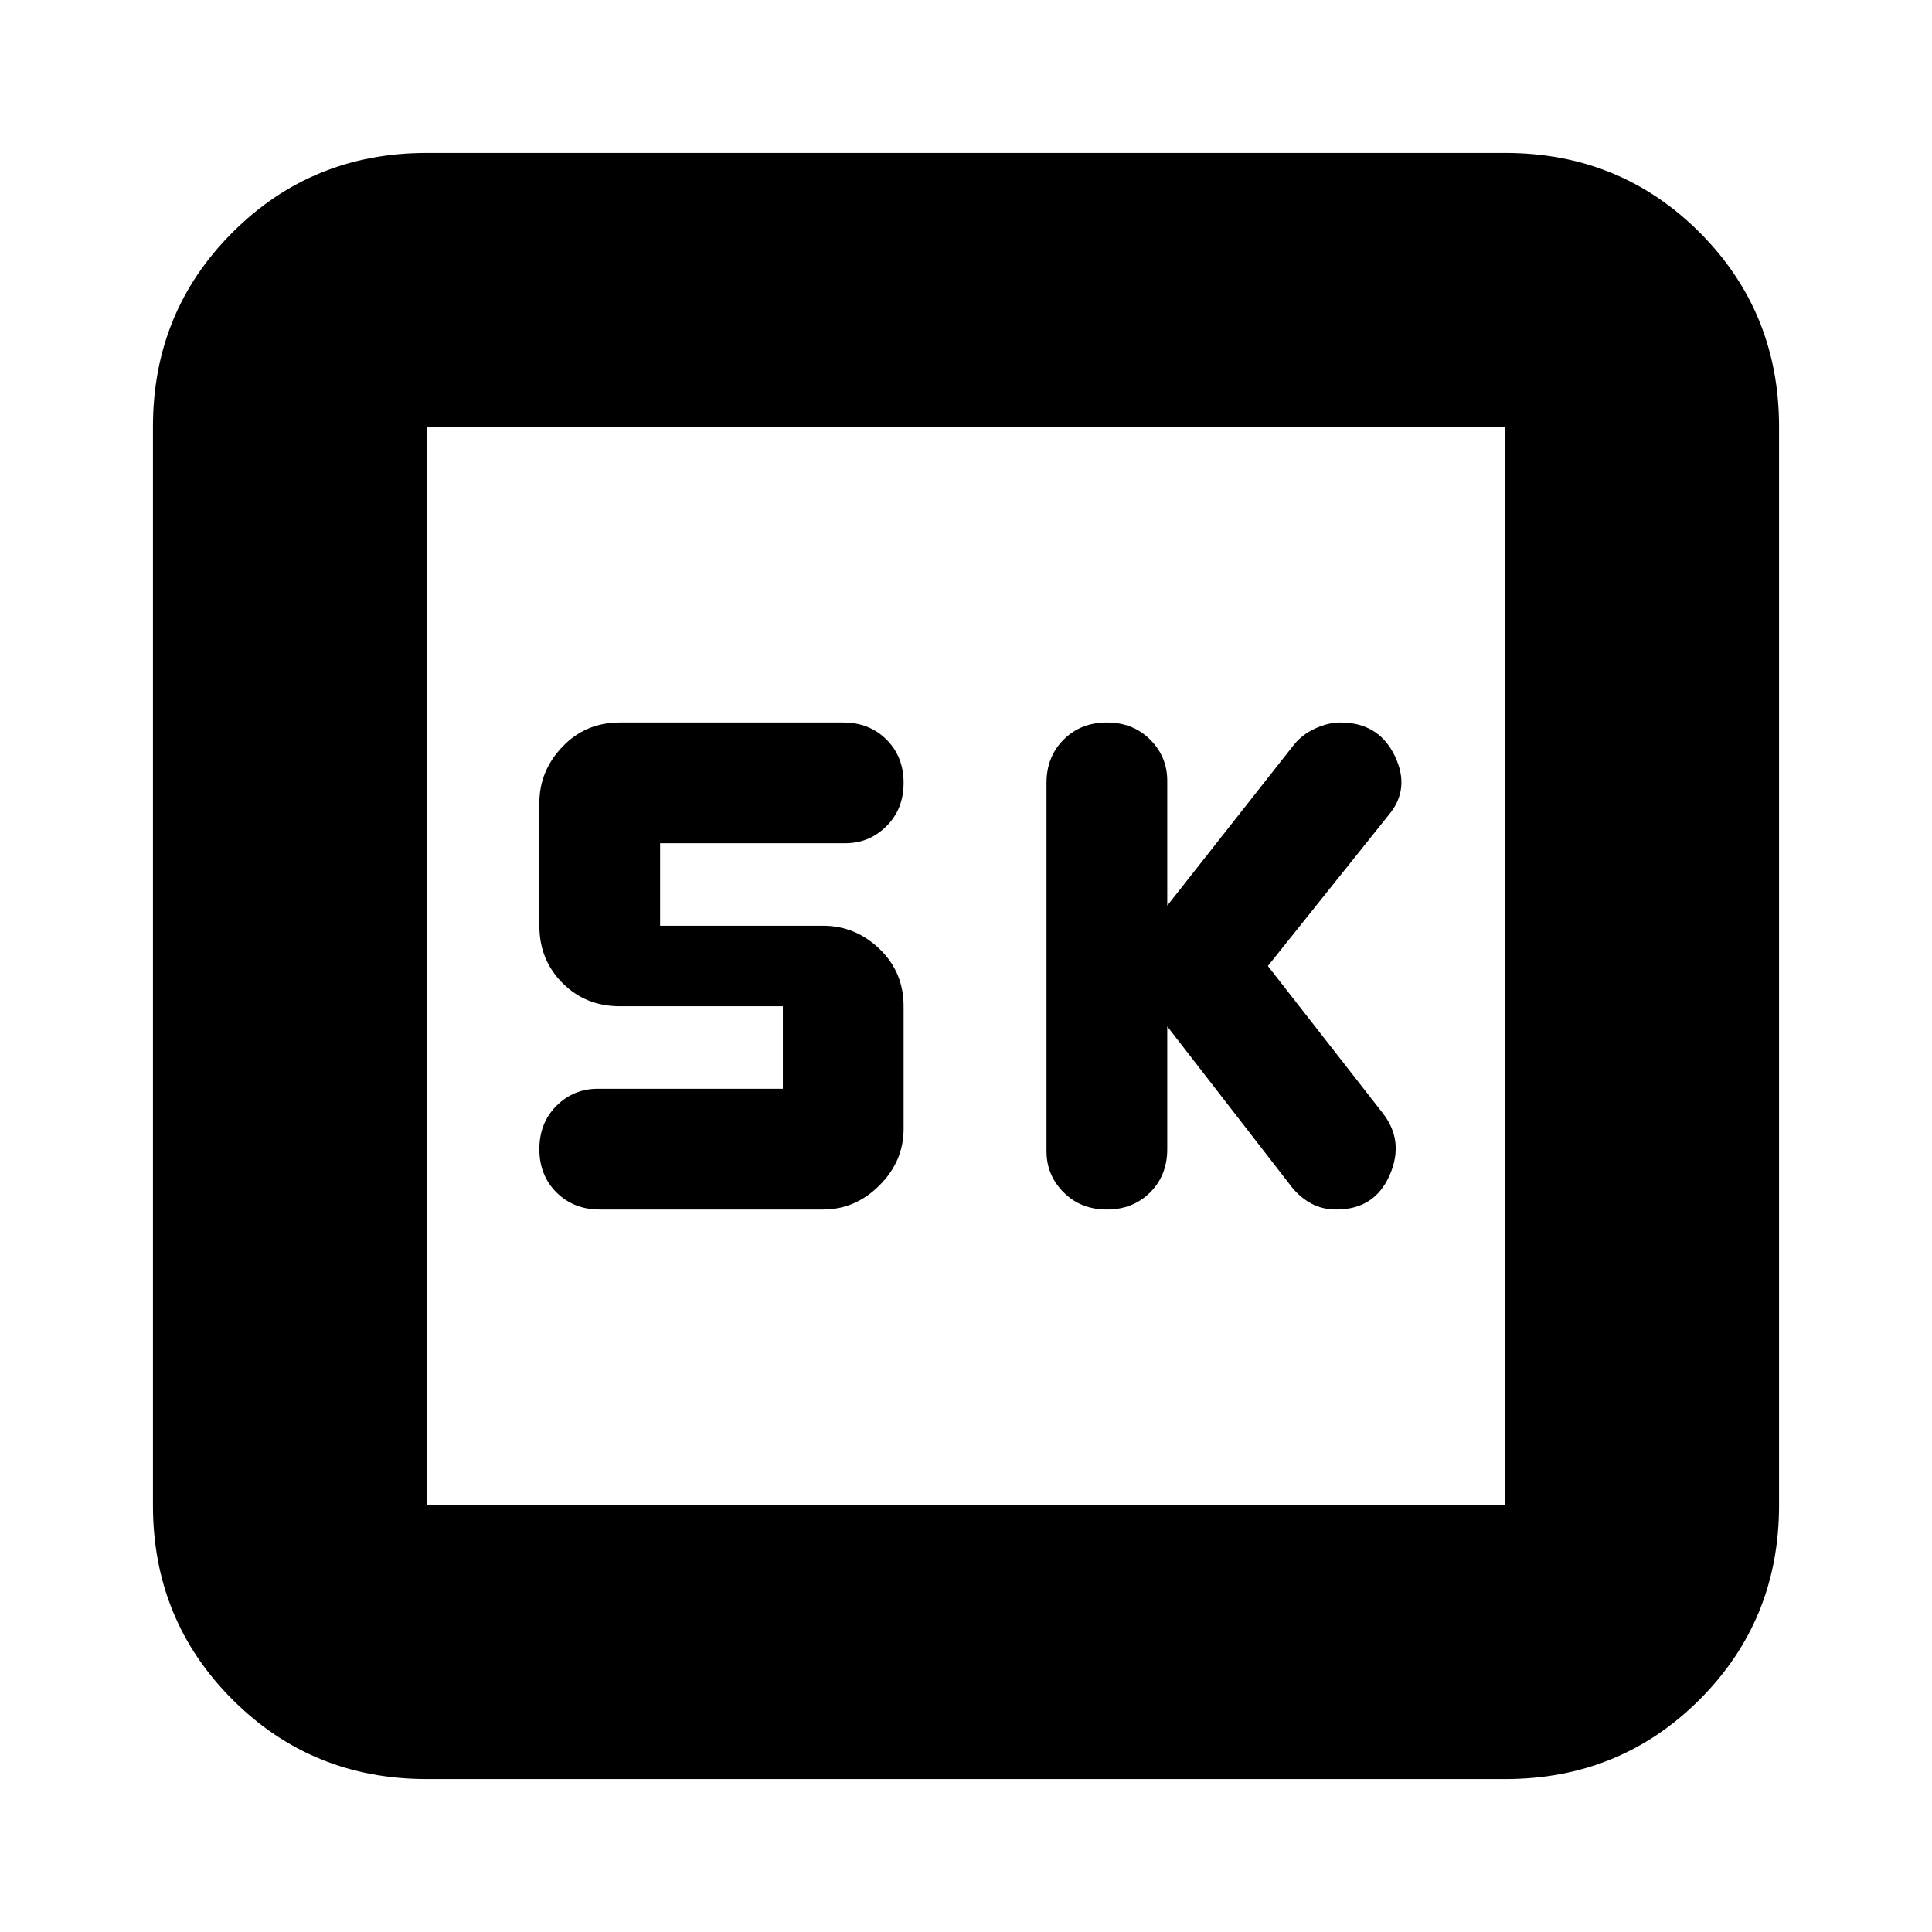 <svg xmlns="http://www.w3.org/2000/svg" height="24" width="24"><path d="M13.75 15.025Q14.075 15.025 14.288 14.812Q14.5 14.6 14.5 14.275V12.75L16.05 14.75Q16.15 14.875 16.288 14.95Q16.425 15.025 16.6 15.025Q17.075 15.025 17.262 14.6Q17.45 14.175 17.175 13.825L15.75 12L17.25 10.125Q17.525 9.8 17.325 9.387Q17.125 8.975 16.65 8.975Q16.5 8.975 16.337 9.05Q16.175 9.125 16.075 9.25L14.5 11.25V9.7Q14.5 9.4 14.288 9.188Q14.075 8.975 13.75 8.975Q13.425 8.975 13.213 9.188Q13 9.4 13 9.725V14.3Q13 14.6 13.213 14.812Q13.425 15.025 13.75 15.025ZM7.45 15.025H10.225Q10.625 15.025 10.925 14.725Q11.225 14.425 11.225 14.025V12.5Q11.225 12.075 10.925 11.787Q10.625 11.5 10.225 11.5H8.2V10.475H10.5Q10.8 10.475 11.013 10.262Q11.225 10.05 11.225 9.725Q11.225 9.4 11.013 9.188Q10.8 8.975 10.475 8.975H7.7Q7.275 8.975 6.988 9.275Q6.7 9.575 6.7 9.975V11.5Q6.7 11.925 6.988 12.212Q7.275 12.5 7.7 12.5H9.725V13.525H7.425Q7.125 13.525 6.912 13.737Q6.7 13.95 6.7 14.275Q6.7 14.6 6.912 14.812Q7.125 15.025 7.45 15.025ZM5.3 22.1Q3.875 22.1 2.888 21.113Q1.9 20.125 1.9 18.7V5.3Q1.9 3.875 2.888 2.887Q3.875 1.9 5.3 1.9H18.7Q20.125 1.9 21.113 2.887Q22.1 3.875 22.1 5.3V18.7Q22.1 20.125 21.113 21.113Q20.125 22.1 18.7 22.1ZM5.3 18.7H18.7Q18.7 18.7 18.7 18.7Q18.7 18.7 18.7 18.7V5.3Q18.7 5.3 18.7 5.3Q18.7 5.3 18.7 5.3H5.3Q5.3 5.3 5.3 5.3Q5.3 5.3 5.3 5.3V18.7Q5.3 18.7 5.3 18.7Q5.3 18.7 5.3 18.7ZM5.3 5.3Q5.3 5.3 5.3 5.3Q5.3 5.3 5.3 5.3V18.7Q5.3 18.7 5.3 18.7Q5.3 18.7 5.3 18.7Q5.3 18.7 5.3 18.7Q5.3 18.7 5.3 18.7V5.3Q5.3 5.3 5.3 5.3Q5.3 5.3 5.3 5.3Z"/></svg>